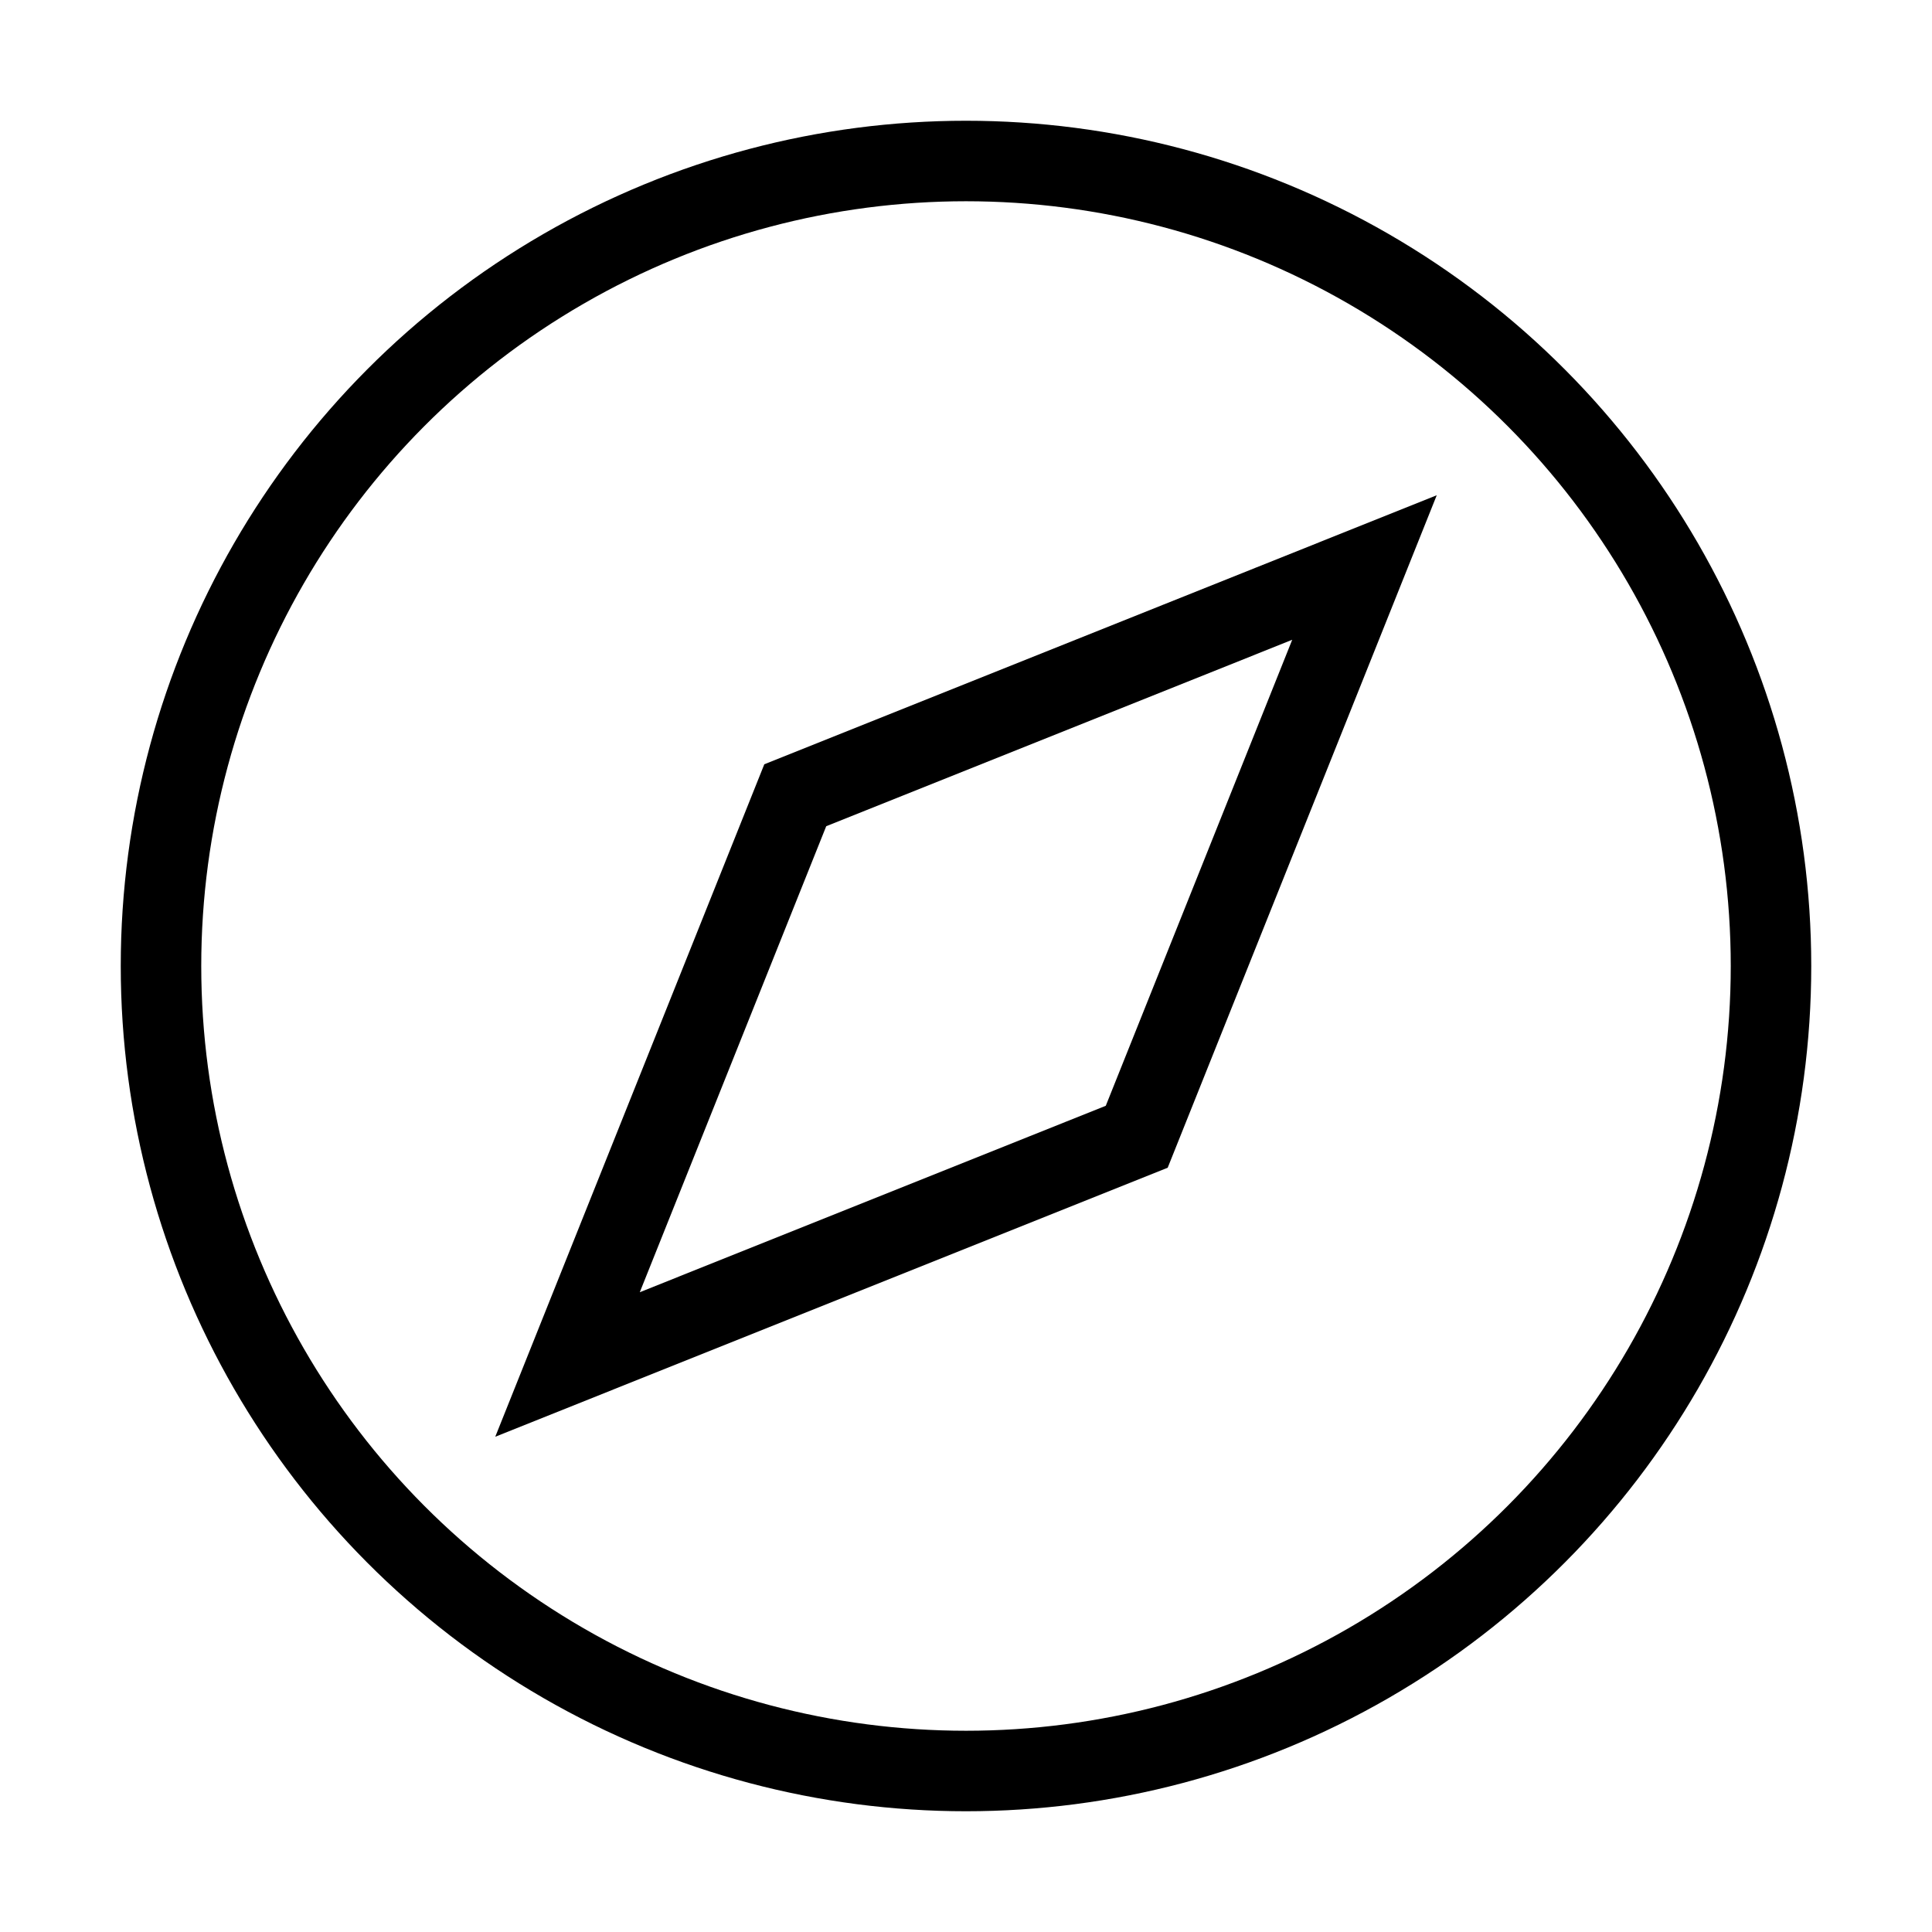 <svg role="img" xmlns="http://www.w3.org/2000/svg" viewBox="0 0 24 24" aria-labelledby="exploreIconTitle" fill="none" stroke="currentColor"><title id="exploreIconTitle">Explore</title><polygon points="14.121 14.121 7.05 16.95 9.879 9.879 16.95 7.05"/><circle cx="12" cy="12" r="10"/></svg>